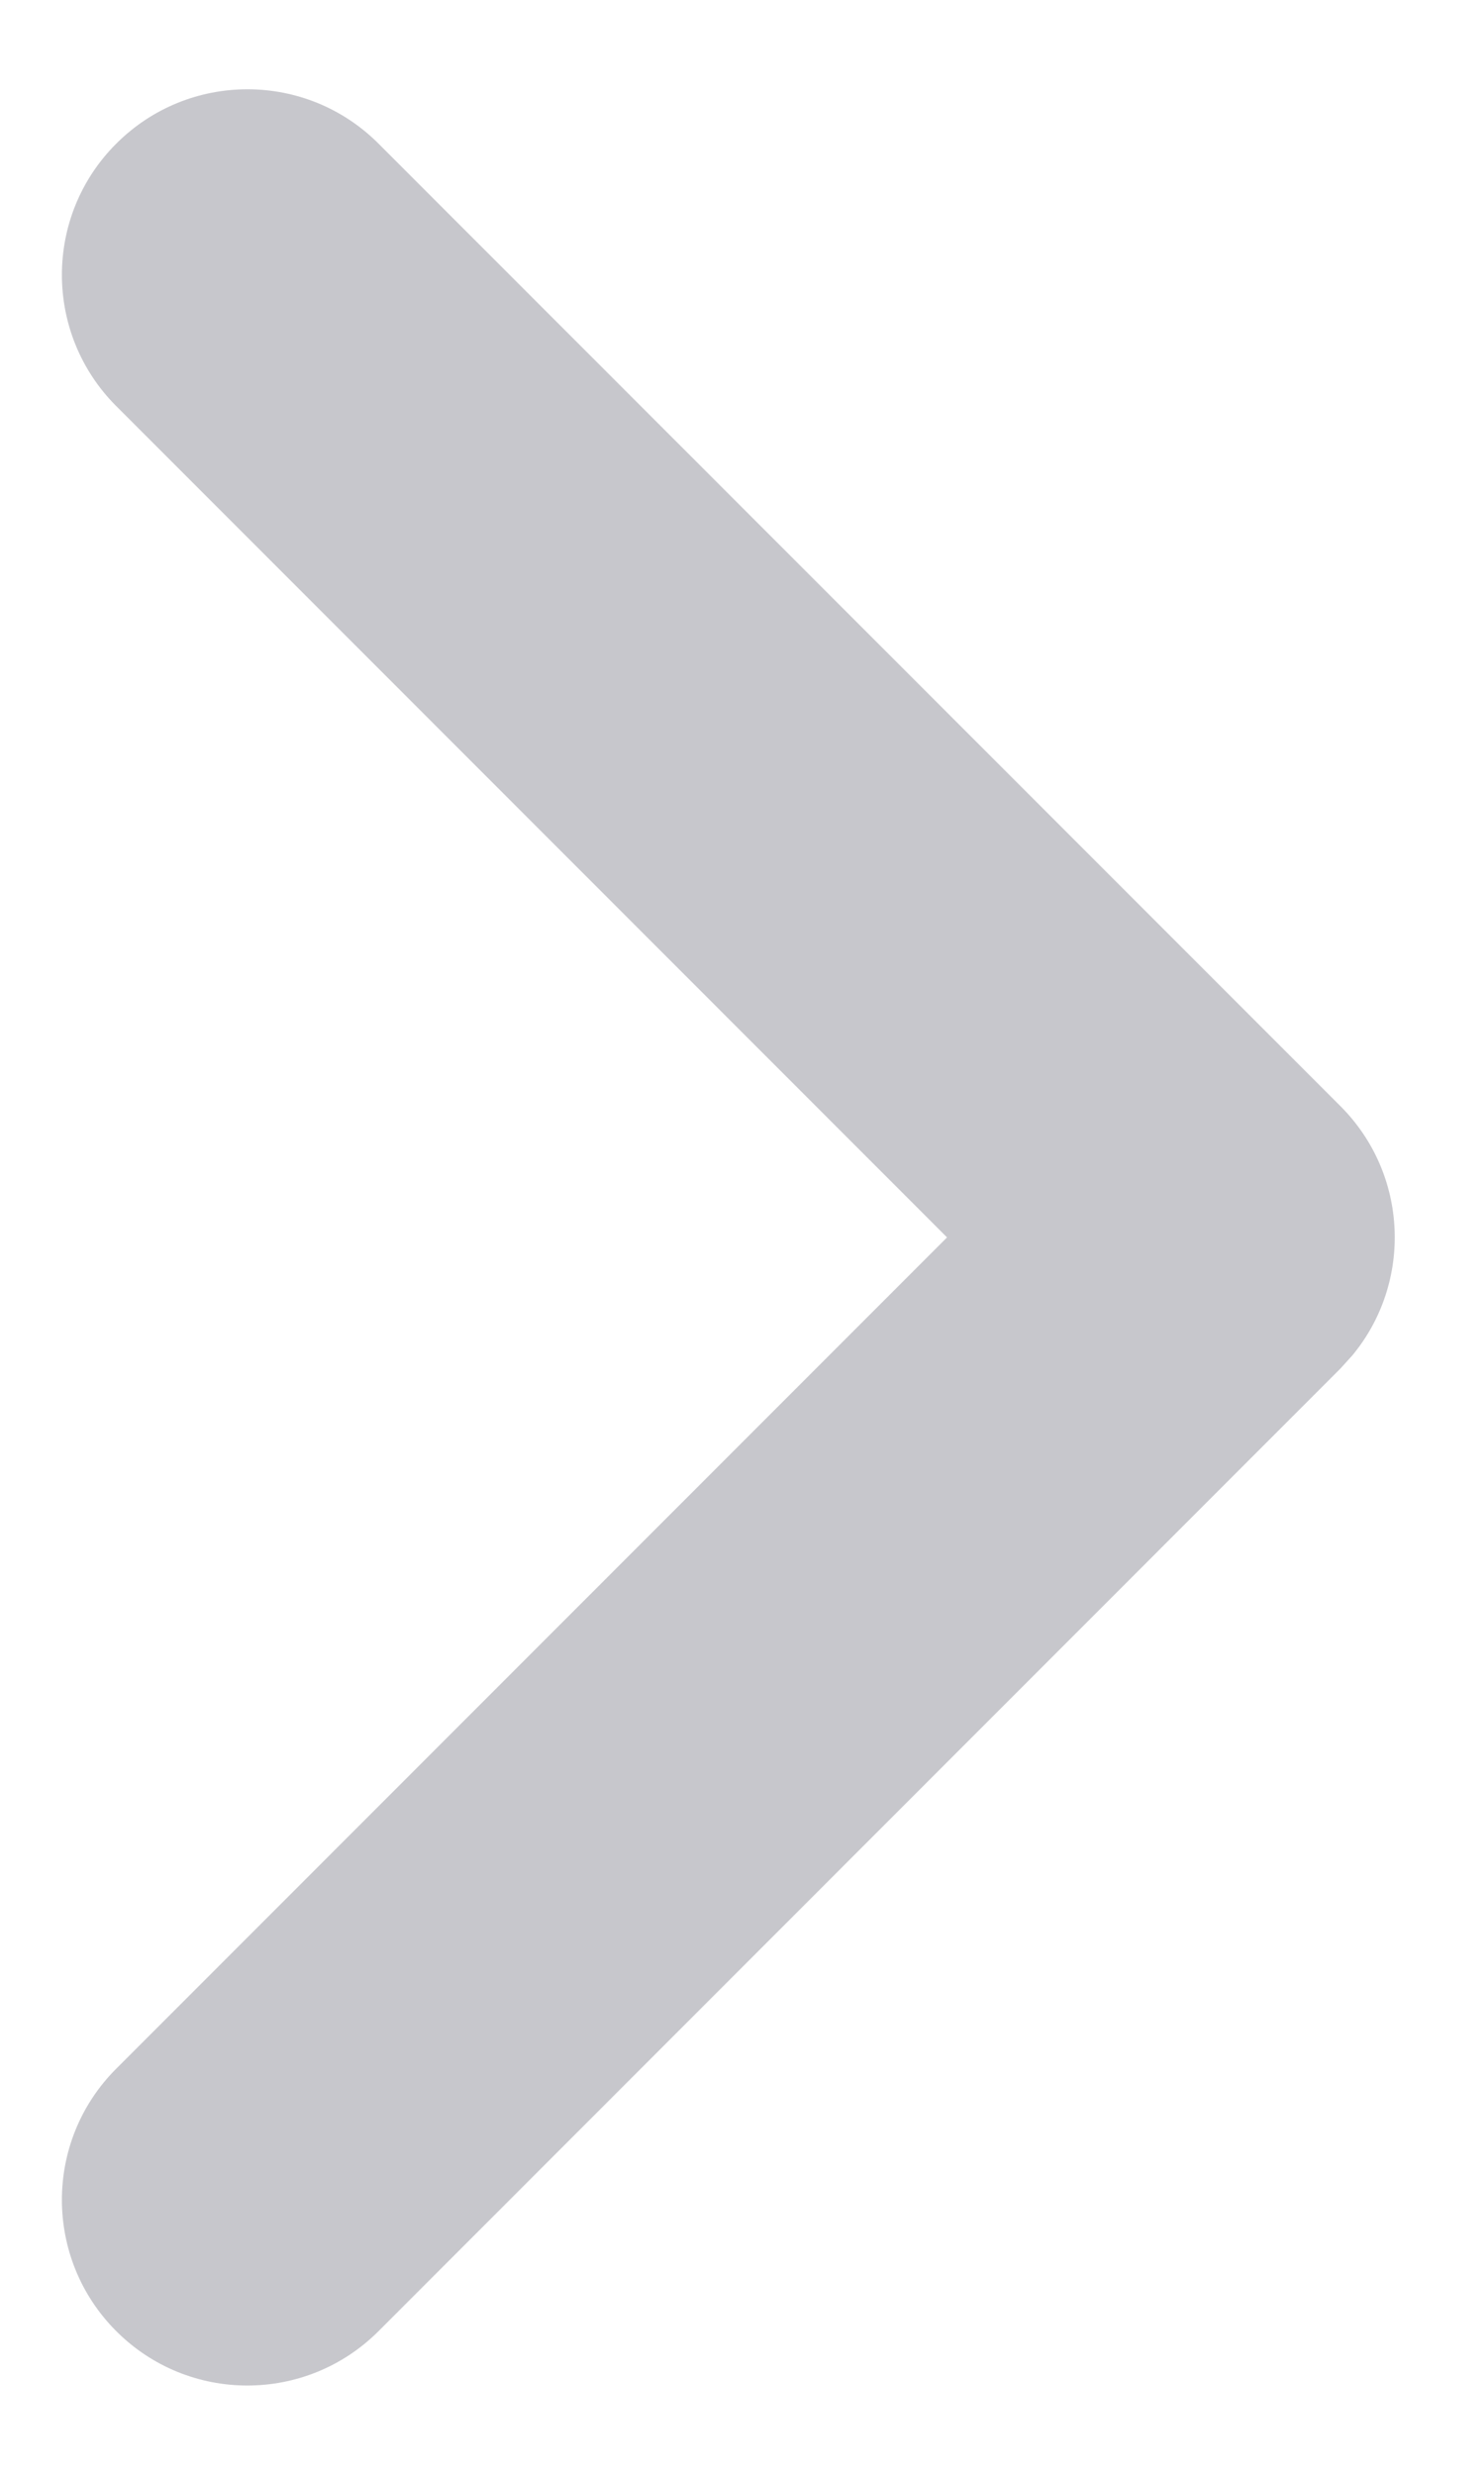<svg height="20" viewBox="0 0 12 20" width="12" xmlns="http://www.w3.org/2000/svg"><g fill="none" fill-rule="evenodd"><path d="m0 0h12v20h-12z" fill-rule="nonzero"/><path d="m3.061 18.839c-.586.586-1.536.586-2.121 0-.586-.586-.586-1.536 0-2.121l6.718-6.718-6.718-6.718c-.586-.586-.586-1.536 0-2.121.586-.586 1.536-.586 2.121 0l7.778 7.778c.551.551.584 1.425.097 2.014l-.097.107z" fill="#c7c7cc"/></g></svg>